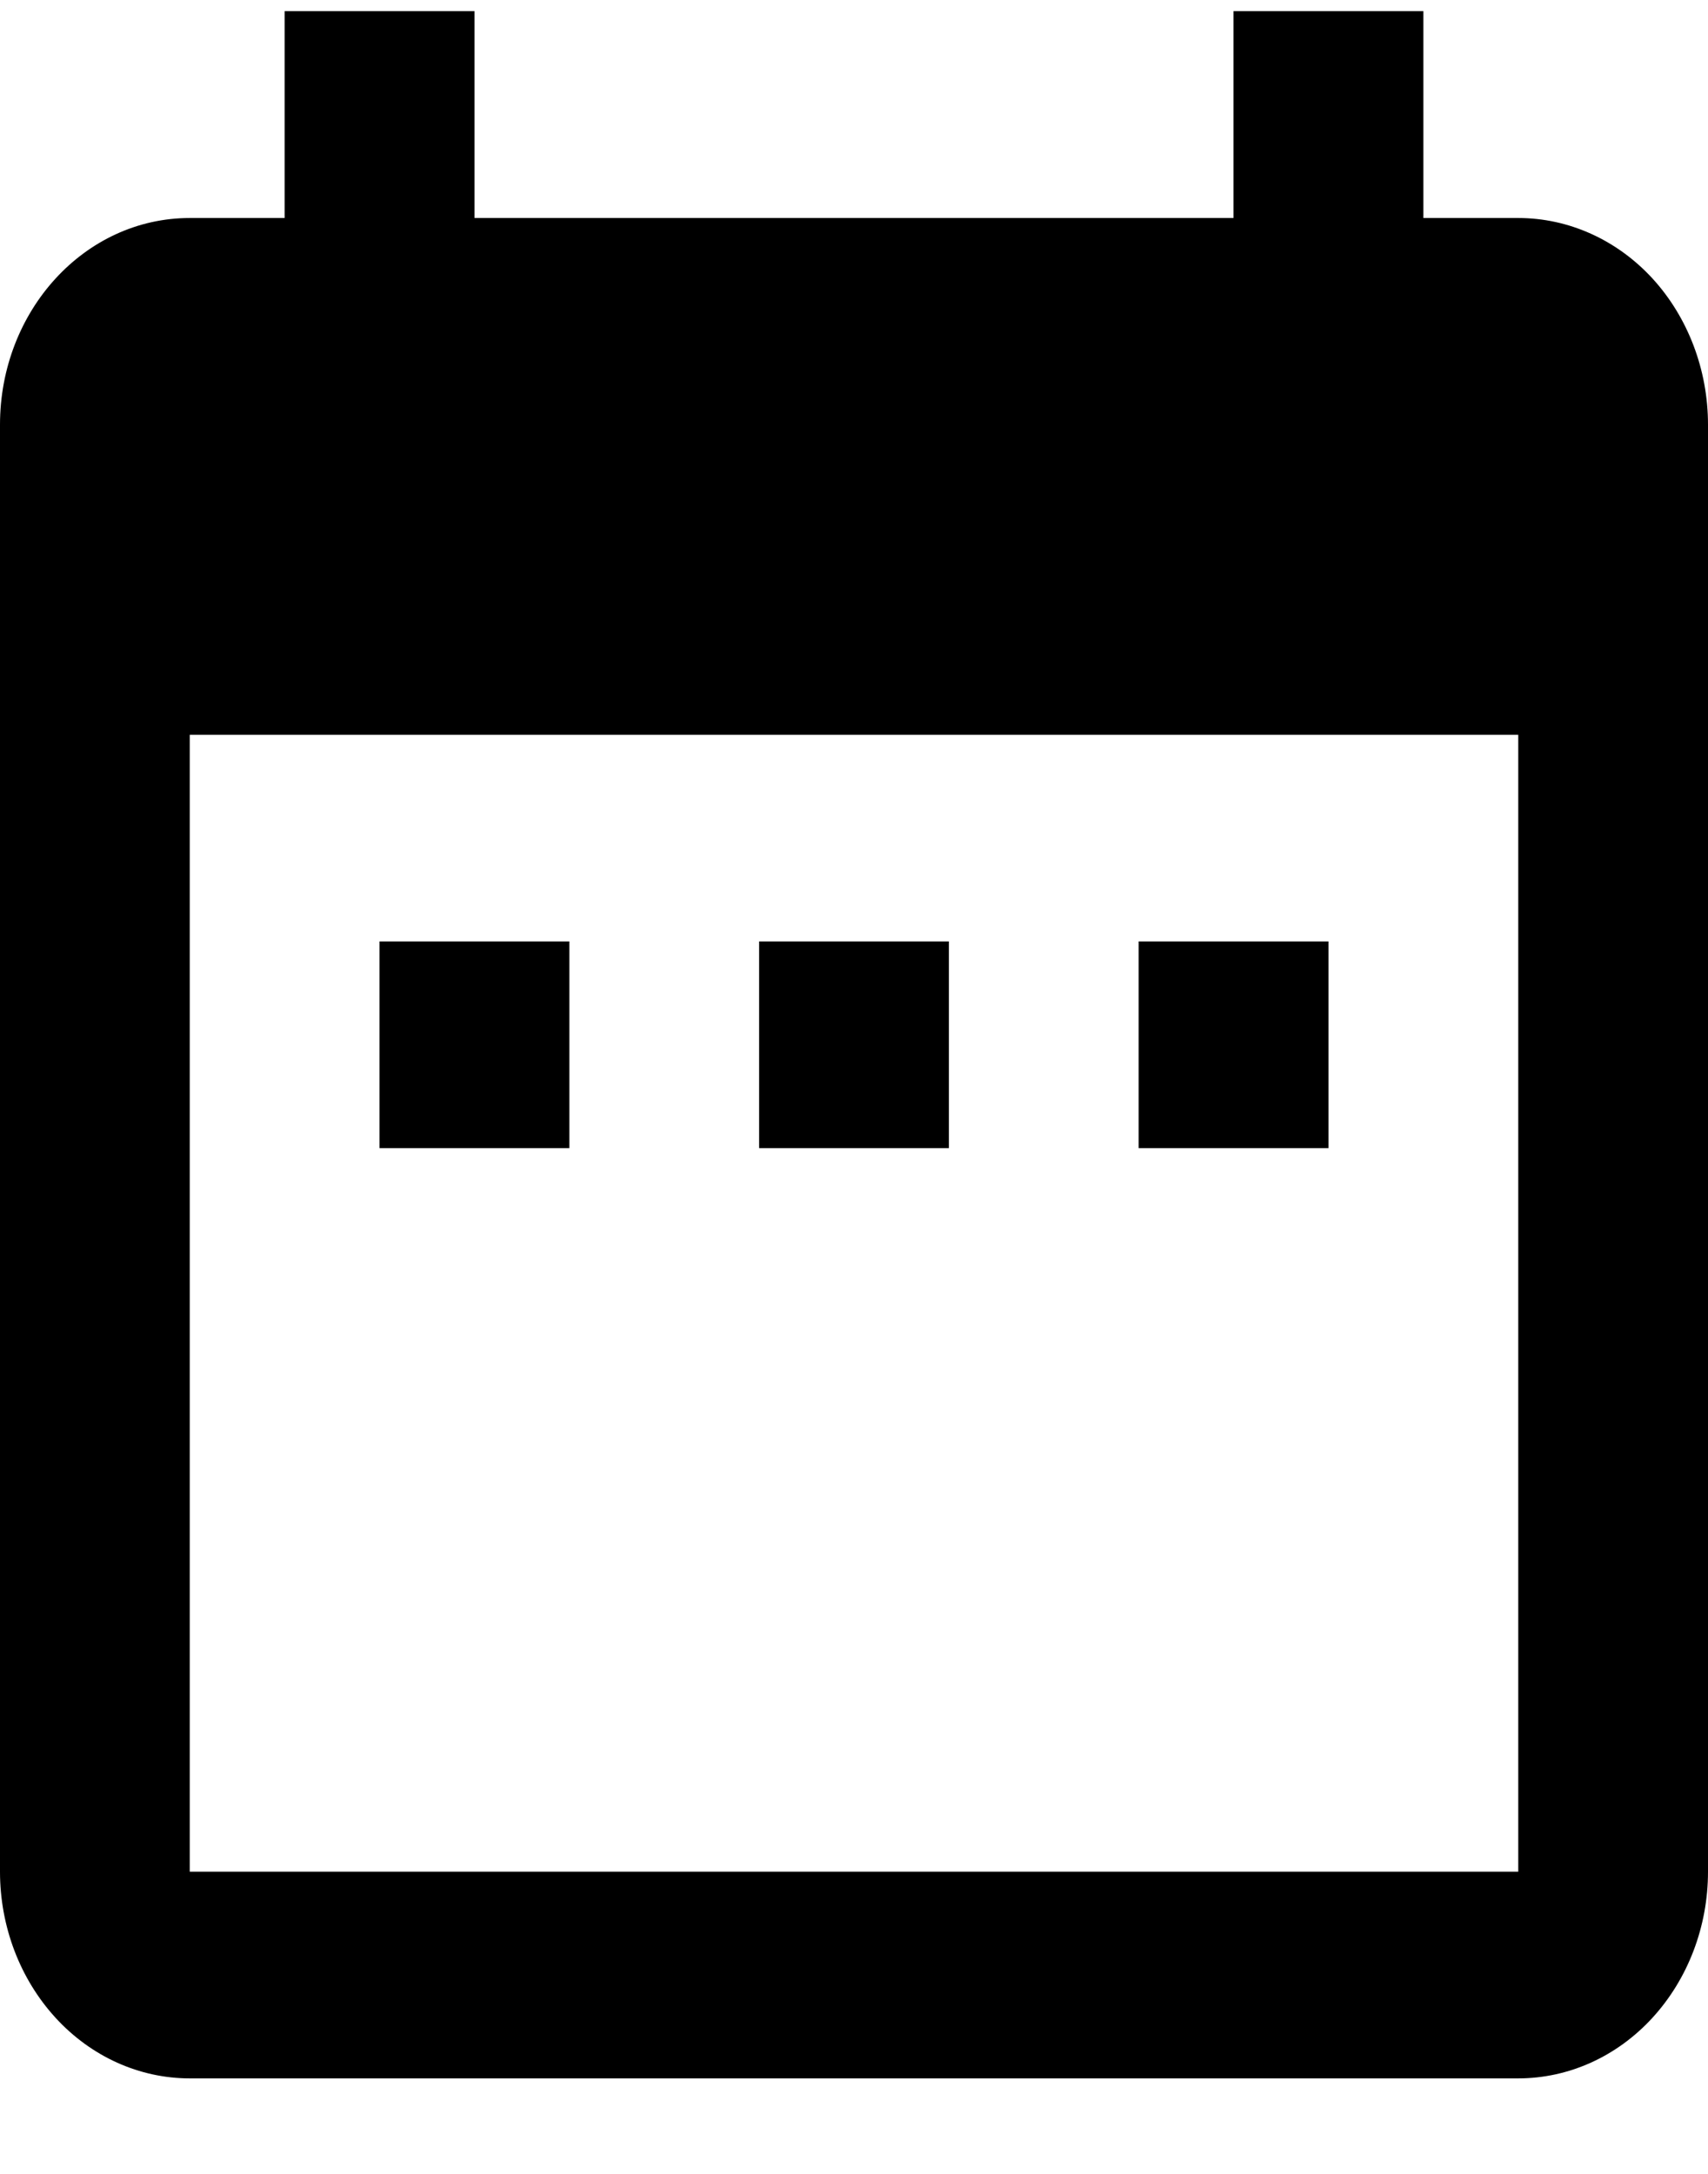 <svg width="11" height="14" viewBox="0 0 11 14" fill="none" xmlns="http://www.w3.org/2000/svg">
<path d="M3.667 6.063H2.444V7.394H3.667V6.063ZM6.111 6.063H4.889V7.394H6.111V6.063ZM8.556 6.063H7.333V7.394H8.556V6.063ZM9.778 1.404H9.167V0.072H7.944V1.404H3.056V0.072H1.833V1.404H1.222C0.544 1.404 0 2.003 0 2.735V12.054C0 12.407 0.129 12.745 0.358 12.995C0.587 13.245 0.898 13.385 1.222 13.385H9.778C10.102 13.385 10.413 13.245 10.642 12.995C10.871 12.745 11 12.407 11 12.054V2.735C11 2.382 10.871 2.043 10.642 1.793C10.413 1.544 10.102 1.404 9.778 1.404ZM9.778 12.054H1.222V4.732H9.778V12.054Z" fill="black"/>
</svg>
